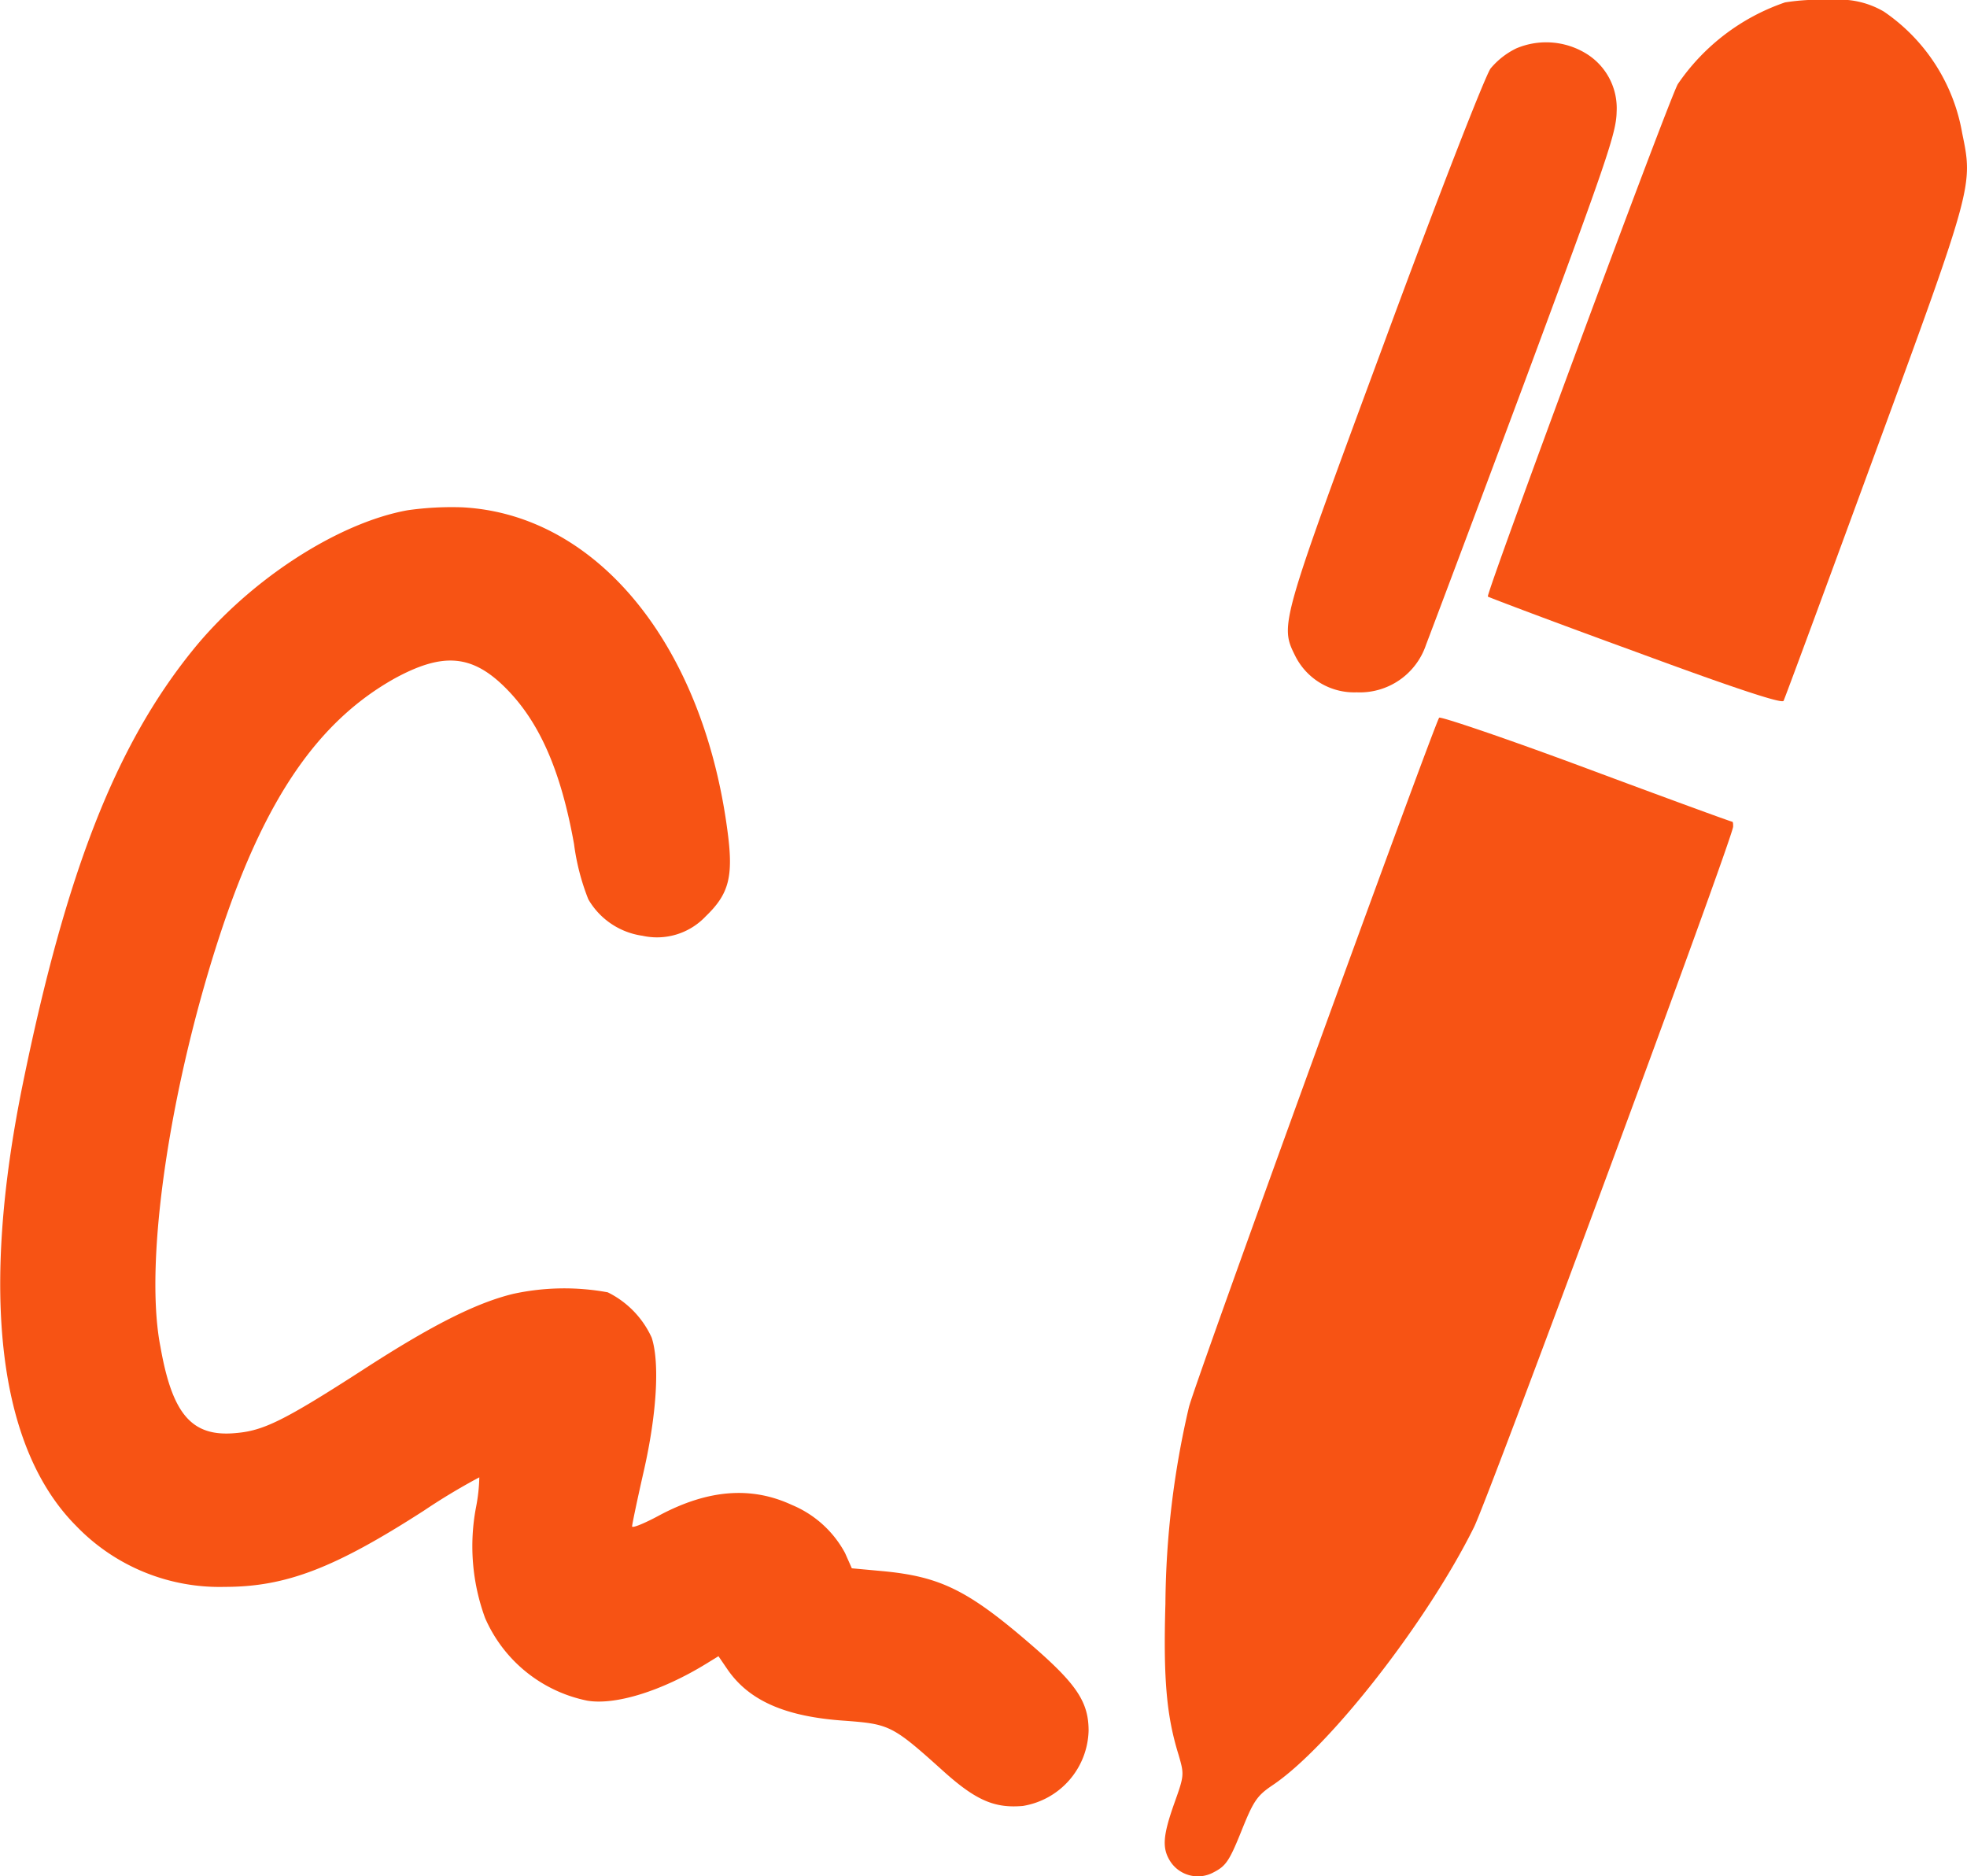 <svg id="Layer_1" data-name="Layer 1" xmlns="http://www.w3.org/2000/svg" viewBox="0 0 115.48 110.14"><defs><style>.cls-1{fill:#f75314;}</style></defs><title>mobile</title><path class="cls-1" d="M172.78,100.59a12.52,12.52,0,0,0-6.3,4.8c-.56,1-11.3,30-11.15,30.08s3.95,1.52,8.65,3.23c5.82,2.15,8.62,3.07,8.71,2.89s2.5-6.7,5.39-14.58c5.76-15.68,5.73-15.68,5.1-18.73a10.88,10.88,0,0,0-4.6-7.15,5.15,5.15,0,0,0-3.09-.68A13.21,13.21,0,0,0,172.78,100.59Z" transform="translate(-67.98 -100.45)"/><path class="cls-1" d="M157,103.29a4.56,4.56,0,0,0-1.51,1.18c-.32.45-3,7.29-6.25,16.11-6.12,16.54-6.12,16.56-5.22,18.37a3.87,3.87,0,0,0,3.61,2.14,4.1,4.1,0,0,0,4.07-2.79c.22-.57,2.84-7.52,5.8-15.46,4.8-12.93,5.37-14.58,5.39-15.82a3.76,3.76,0,0,0-1.83-3.45A4.5,4.5,0,0,0,157,103.29Z" transform="translate(-67.98 -100.45)"/><path class="cls-1" d="M91.92,130.4c-4.13.74-9.34,4.13-12.66,8.26-4.49,5.57-7.4,13-9.93,25.36s-1.46,21.4,3.12,26a11.68,11.68,0,0,0,8.73,3.58c3.59,0,6.45-1.1,11.71-4.49a37,37,0,0,1,3.23-1.94,10.24,10.24,0,0,1-.2,1.79,12.24,12.24,0,0,0,.54,6.47,8.35,8.35,0,0,0,6,4.85c1.67.28,4.4-.58,7-2.18l.7-.43.54.79c1.26,1.82,3.39,2.77,6.91,3,2.61.2,2.77.27,5.8,3,1.91,1.71,3,2.14,4.62,2a4.6,4.6,0,0,0,3.86-4.42c0-1.65-.68-2.69-3.16-4.86-3.88-3.38-5.51-4.19-9-4.51l-1.74-.16-.4-.9a6.28,6.28,0,0,0-3.12-2.82c-2.39-1.11-4.92-.9-7.74.59-.9.49-1.64.79-1.64.67s.31-1.6.7-3.31c.76-3.37.92-6.32.45-7.77a5.51,5.51,0,0,0-2.58-2.66,14.1,14.1,0,0,0-5.55.09c-2.14.52-4.74,1.81-8.84,4.47-4.65,3-5.83,3.56-7.43,3.7-2.59.25-3.74-1.08-4.44-5.06C76.4,174.45,78,164,81,155c2.58-7.72,5.67-12.21,10.14-14.72,2.84-1.55,4.56-1.42,6.54.57s3.23,4.85,4,9.14a13.47,13.47,0,0,0,.84,3.25,4.38,4.38,0,0,0,3.18,2.14,3.93,3.93,0,0,0,3.72-1.15c1.36-1.31,1.63-2.32,1.27-5-1.45-11-7.7-18.59-15.57-19A18.41,18.41,0,0,0,91.92,130.4Z" transform="translate(-67.98 -100.45)"/><path class="cls-1" d="M152.47,142.58c-.38.64-14.29,38.89-14.69,40.47a52.11,52.11,0,0,0-1.38,11.55c-.13,4.42.07,6.59.77,8.85.34,1.17.34,1.21-.25,2.86-.68,1.92-.72,2.64-.23,3.41a1.93,1.93,0,0,0,2.55.63c.7-.36.91-.65,1.61-2.39s.9-2.08,1.8-2.69c3.36-2.23,9.12-9.63,11.87-15.18.93-1.92,15.21-40.49,15.21-41.12,0-.16,0-.29-.07-.29s-3.9-1.4-8.57-3.14S152.54,142.49,152.47,142.58Z" transform="translate(-67.98 -100.45)"/></svg>